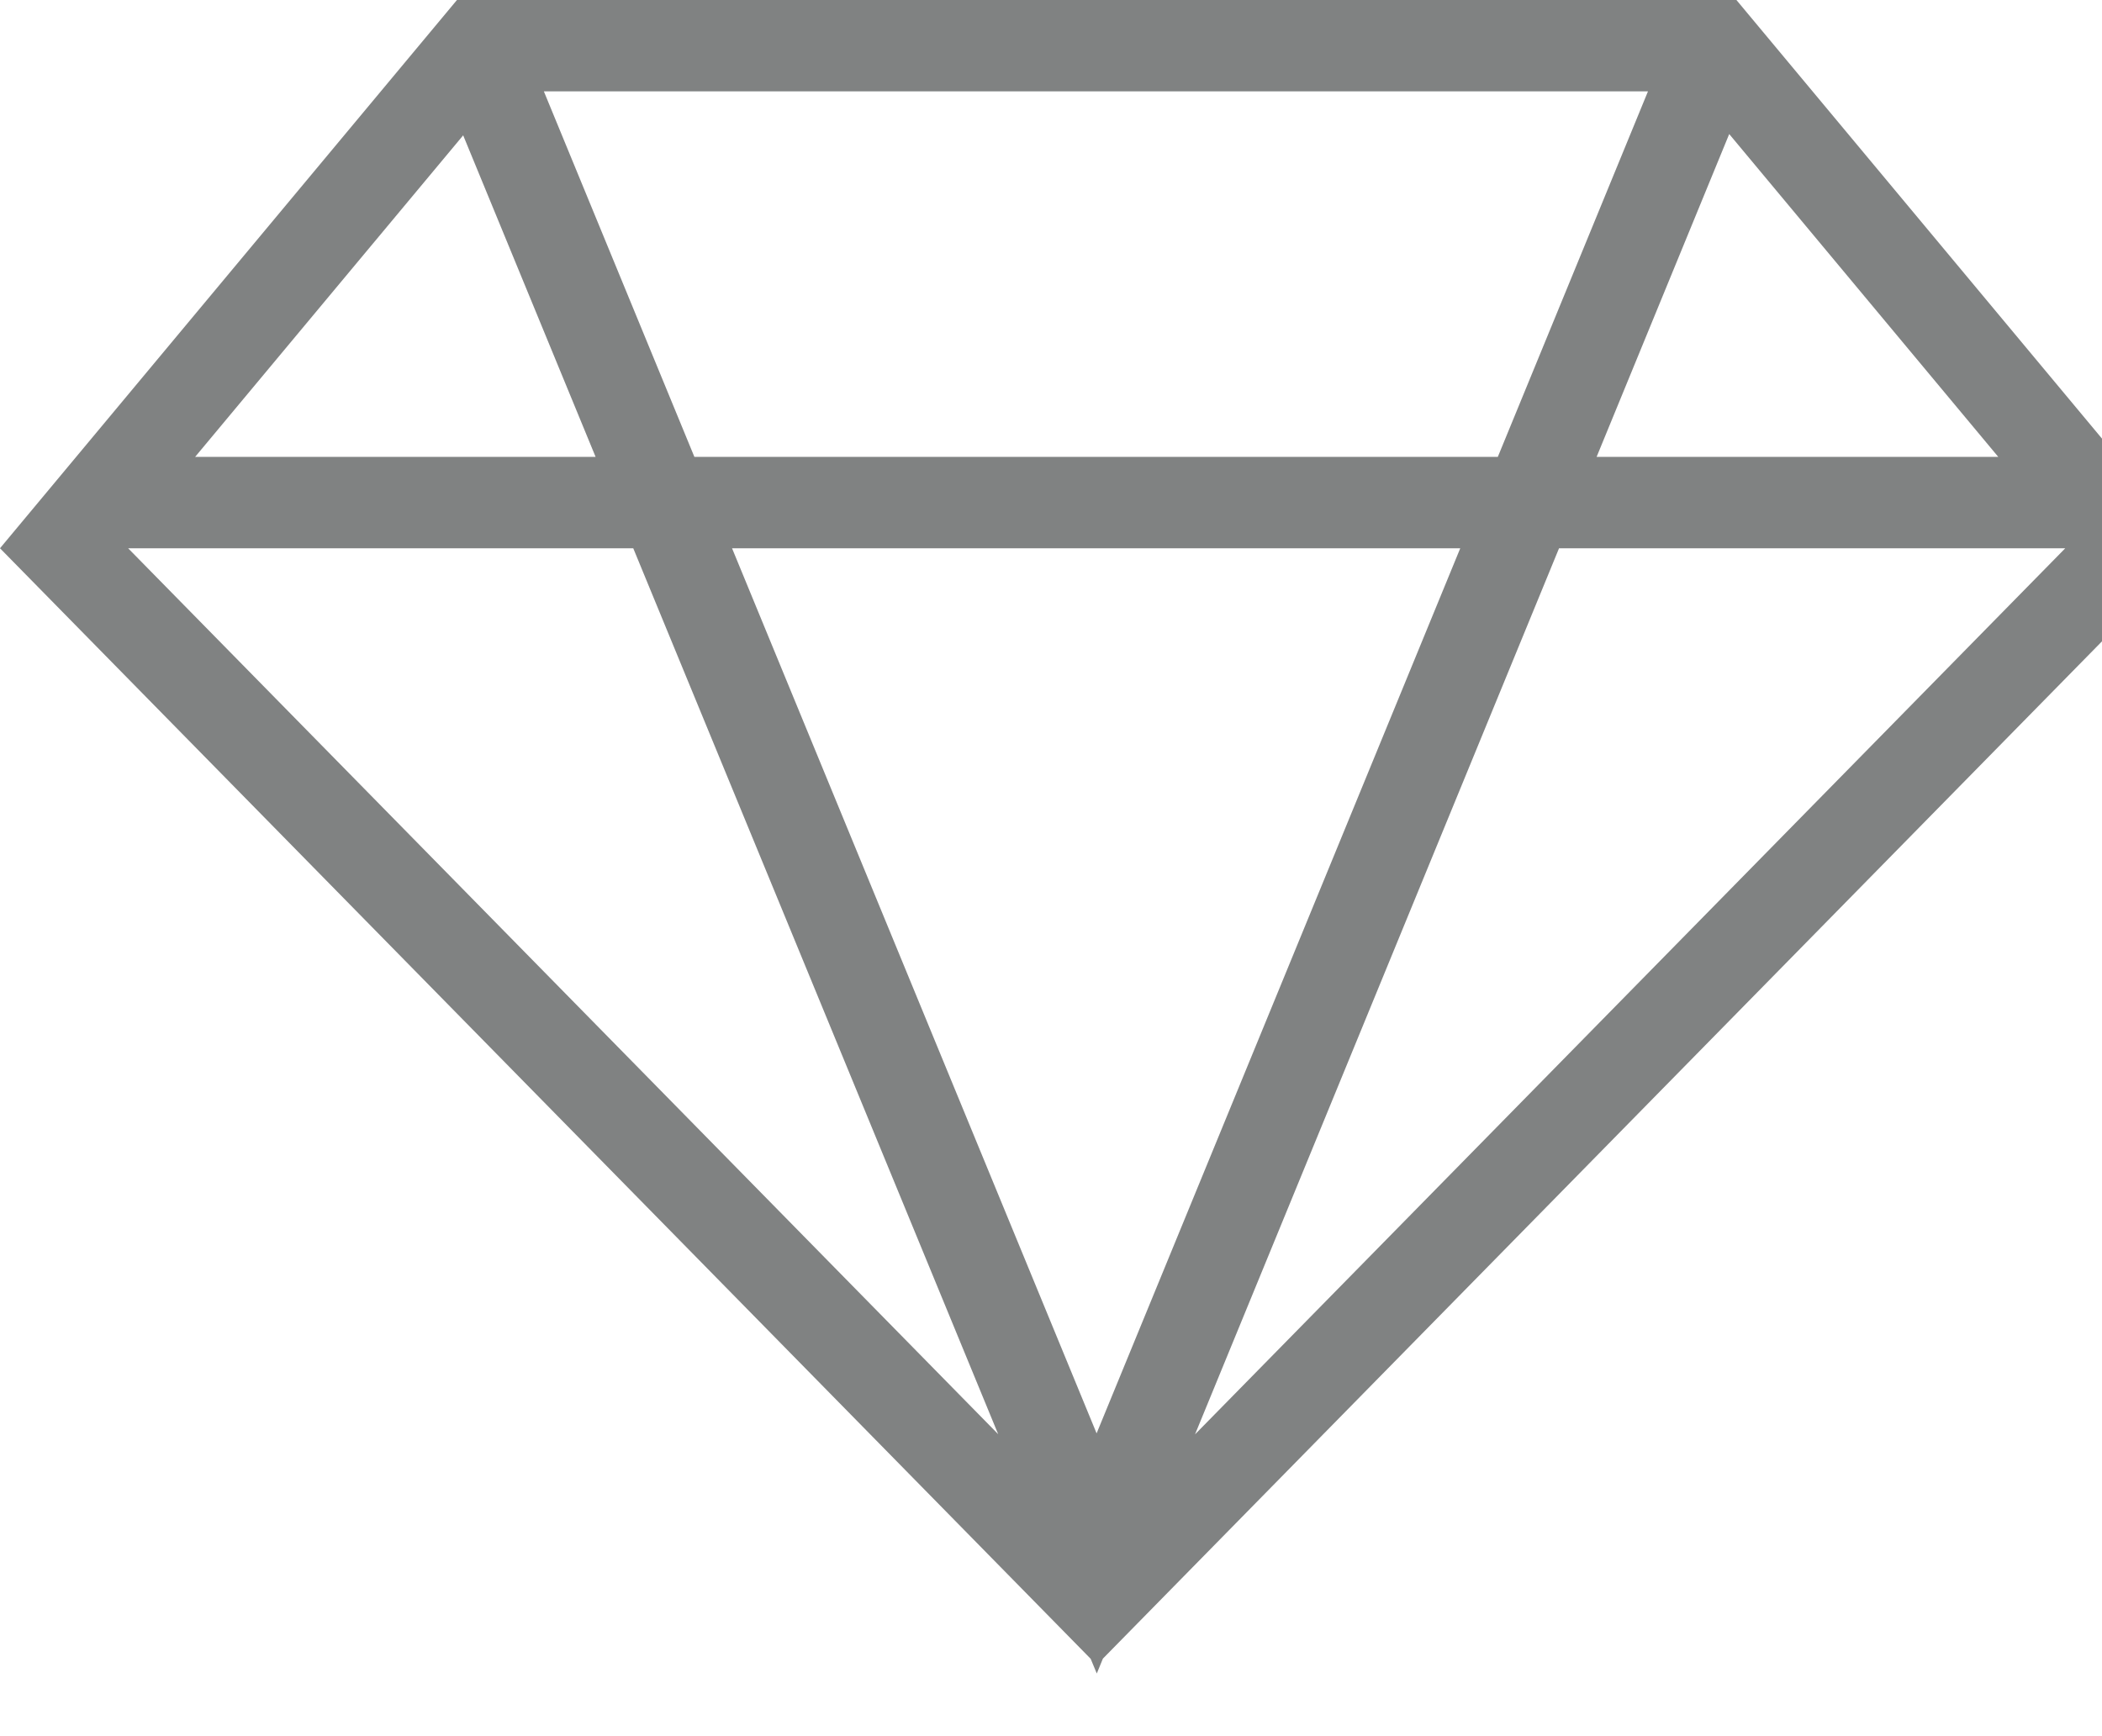 <?xml version="1.0" encoding="UTF-8"?>
<svg width="23px" height="19px" viewBox="0 0 23 19" version="1.1" xmlns="http://www.w3.org/2000/svg" xmlns:xlink="http://www.w3.org/1999/xlink">
    <!-- Generator: Sketch 46 (44423) - http://www.bohemiancoding.com/sketch -->
    <defs></defs>
    <g id="icons" stroke="none" stroke-width="1" fill="none" fill-rule="evenodd">
        <g id="Artboard" transform="translate(-626, -203)" fill-rule="nonzero" fill="#808282">
            <path d="M639.076,218.697 L648.598,209 L643.059,209 L639.076,218.697 Z M636.922,218.695 L632.929,209 L627.402,209 L636.922,218.695 Z M634.01,209 L637.999,218.686 L641.978,209 L634.01,209 Z M631.068,204.481 L628.135,208 L632.517,208 L631.068,204.481 Z M631.951,204 L633.598,208 L642.389,208 L644.032,204 L631.951,204 Z M644.921,204.467 L643.47,208 L647.865,208 L644.921,204.467 Z M638.068,221.151 L638.001,221.314 L637.934,221.153 L626,209 L631,203 L645,203 L650,209 L638.068,221.151 Z" id="sketch"></path>
        </g>
    </g>
</svg>